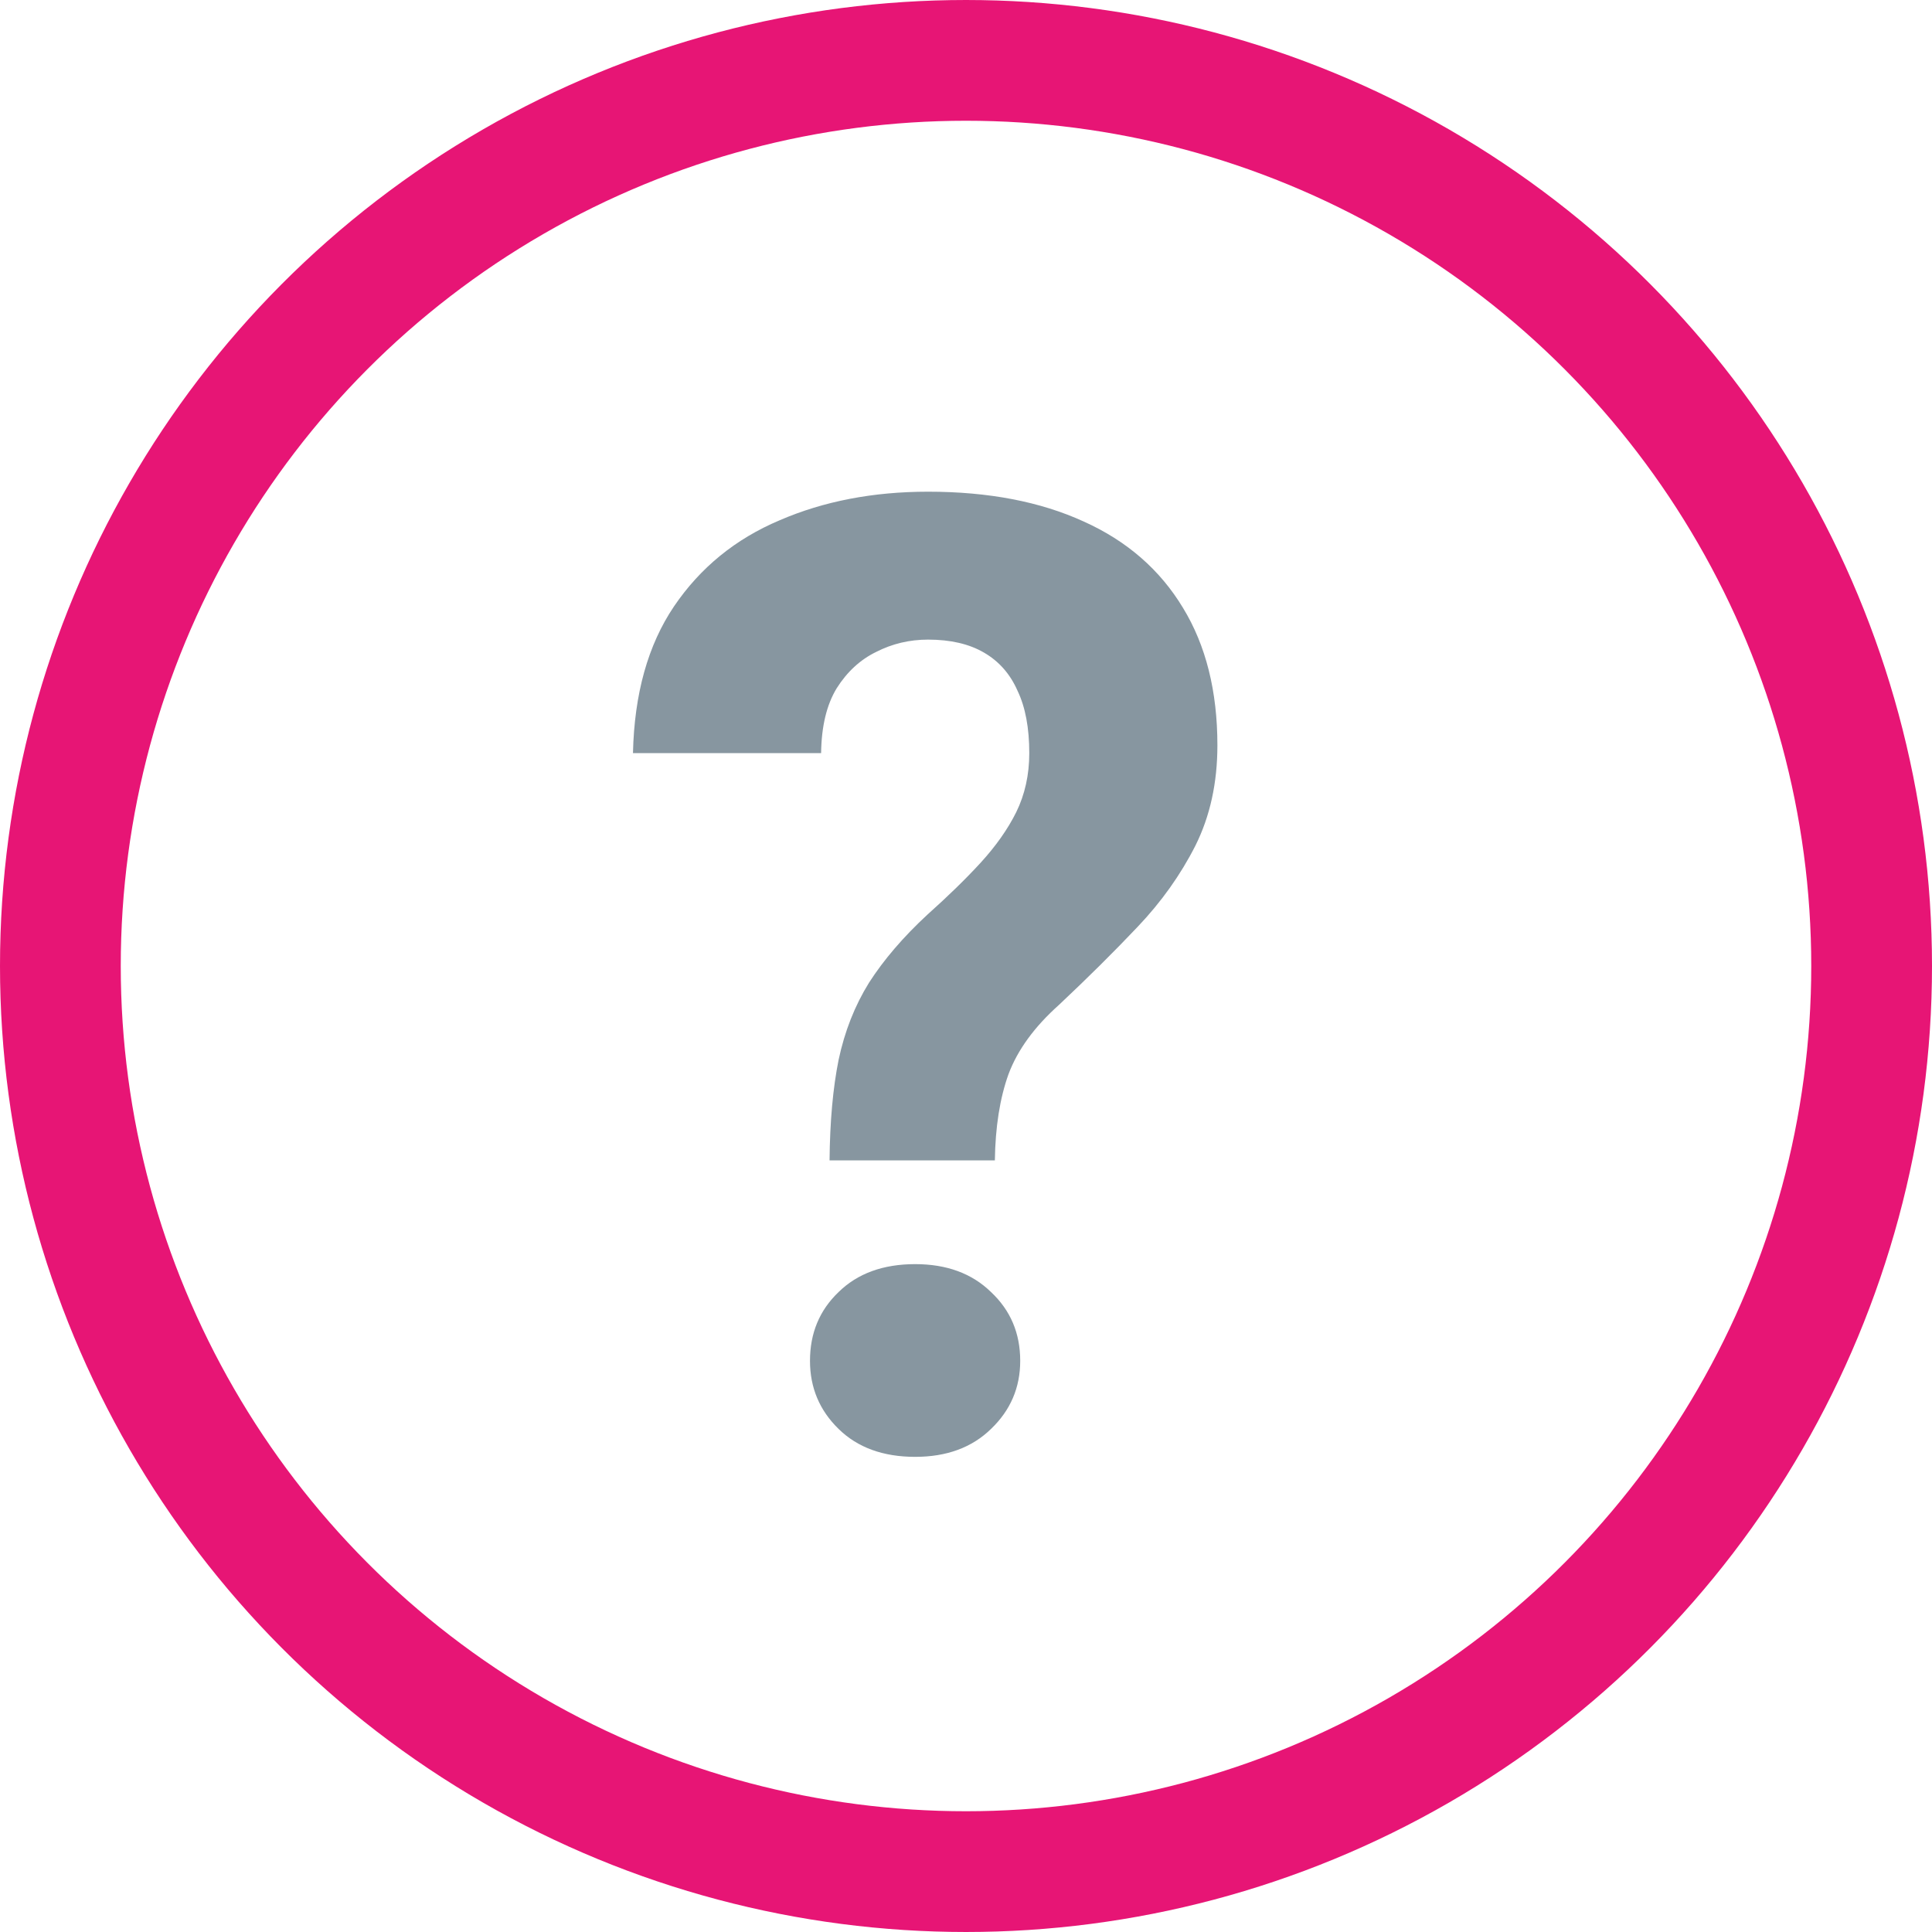 <svg width="16" height="16" viewBox="0 0 16 16" fill="none" xmlns="http://www.w3.org/2000/svg">
<path d="M8.239 9.61H6.87C6.873 9.288 6.898 9.01 6.945 8.777C6.995 8.541 7.079 8.328 7.197 8.138C7.319 7.948 7.48 7.76 7.681 7.574C7.849 7.424 7.996 7.281 8.121 7.145C8.246 7.008 8.345 6.869 8.416 6.726C8.488 6.579 8.524 6.416 8.524 6.237C8.524 6.029 8.492 5.857 8.427 5.721C8.366 5.582 8.273 5.476 8.148 5.404C8.026 5.333 7.872 5.297 7.686 5.297C7.532 5.297 7.389 5.331 7.256 5.399C7.124 5.463 7.015 5.564 6.929 5.7C6.846 5.836 6.803 6.015 6.8 6.237H5.242C5.253 5.746 5.366 5.342 5.581 5.023C5.799 4.701 6.091 4.463 6.456 4.309C6.821 4.151 7.231 4.072 7.686 4.072C8.187 4.072 8.617 4.155 8.975 4.319C9.333 4.48 9.607 4.719 9.797 5.034C9.987 5.345 10.082 5.725 10.082 6.172C10.082 6.484 10.021 6.761 9.899 7.005C9.777 7.245 9.618 7.469 9.421 7.676C9.224 7.884 9.007 8.099 8.771 8.321C8.567 8.503 8.427 8.695 8.352 8.896C8.28 9.096 8.243 9.334 8.239 9.61ZM6.708 11.27C6.708 11.04 6.787 10.851 6.945 10.7C7.102 10.546 7.314 10.469 7.579 10.469C7.84 10.469 8.049 10.546 8.207 10.7C8.368 10.851 8.449 11.04 8.449 11.27C8.449 11.492 8.368 11.68 8.207 11.834C8.049 11.988 7.84 12.065 7.579 12.065C7.314 12.065 7.102 11.988 6.945 11.834C6.787 11.68 6.708 11.492 6.708 11.27Z" fill="#8796A0"/>
<circle cx="8" cy="8" r="7.5" stroke="#e71575"/>
</svg>

